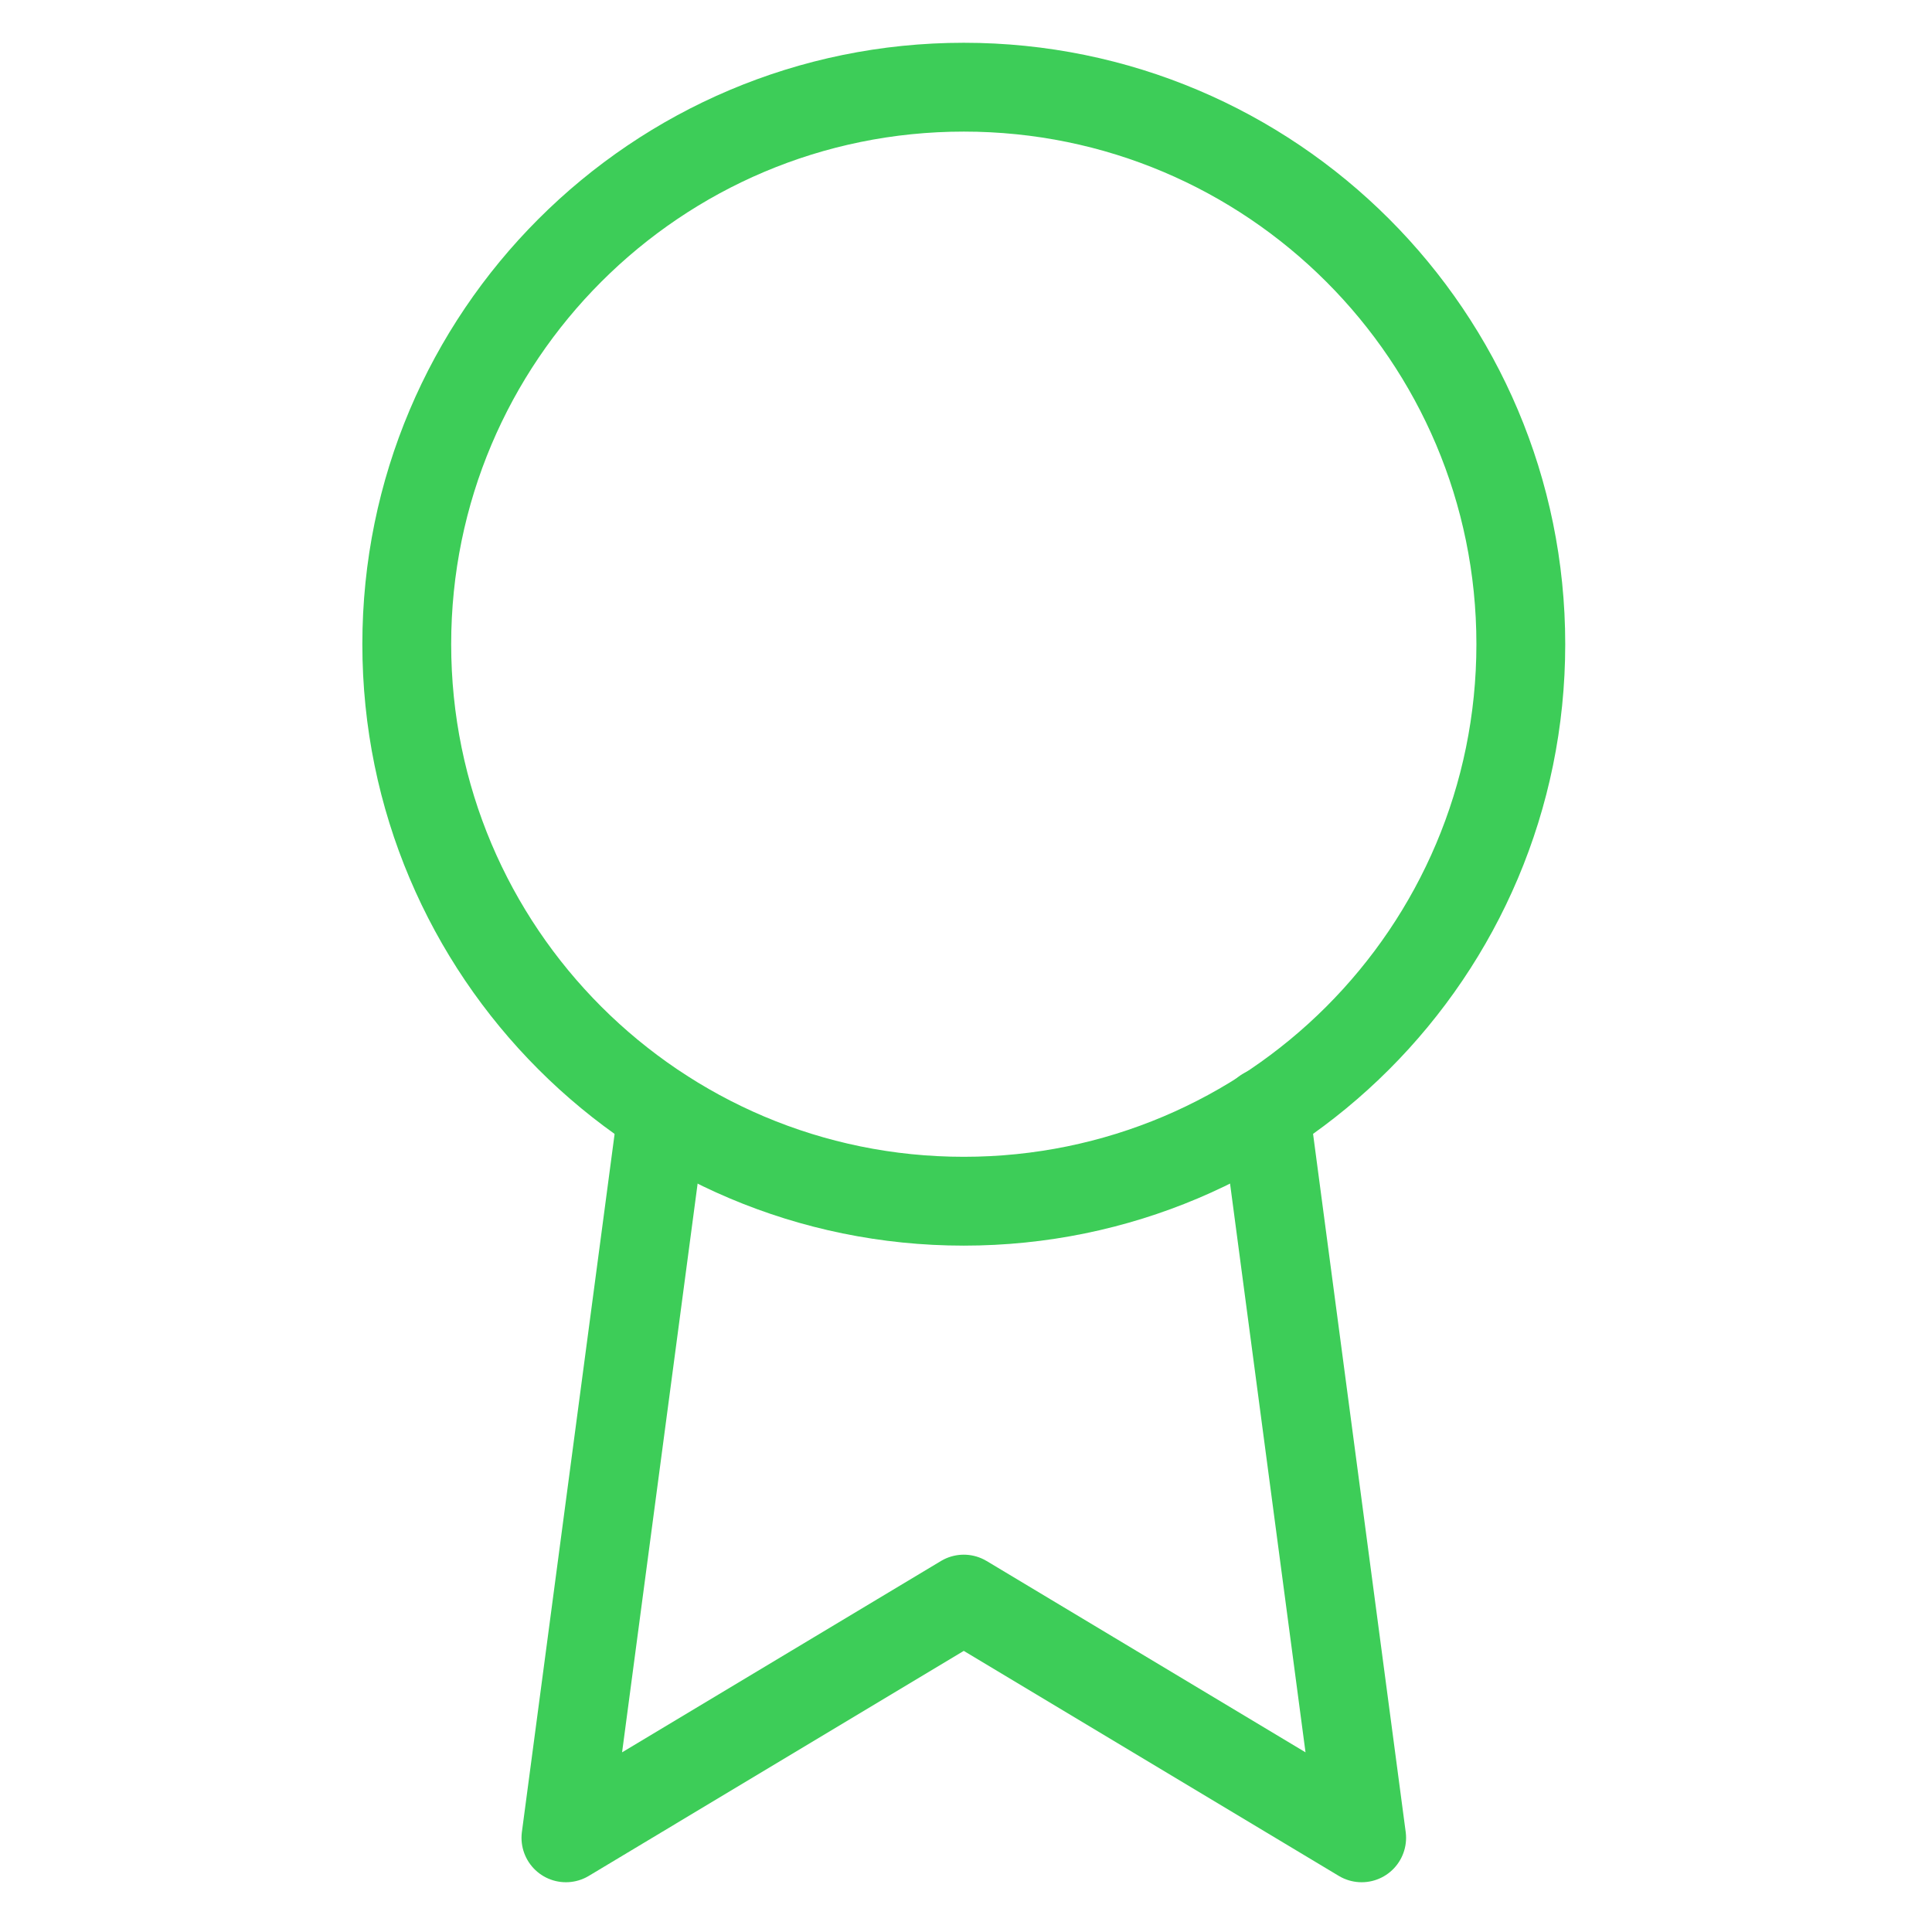 <svg width="87" height="87" viewBox="0 0 87 87" fill="none" xmlns="http://www.w3.org/2000/svg">
<path d="M43.401 54.092C57.254 54.092 68.484 42.862 68.484 29.009C68.484 15.156 57.254 3.926 43.401 3.926C29.547 3.926 18.317 15.156 18.317 29.009C18.317 42.862 29.547 54.092 43.401 54.092Z" stroke="#3DCD58" stroke-width="4" stroke-linecap="round" stroke-linejoin="round"/>
<path d="M29.82 50.115L25.484 82.759L43.4 72.009L61.317 82.759L56.981 50.079" stroke="#3DCD58" stroke-width="4" stroke-linecap="round" stroke-linejoin="round"/>
</svg>
